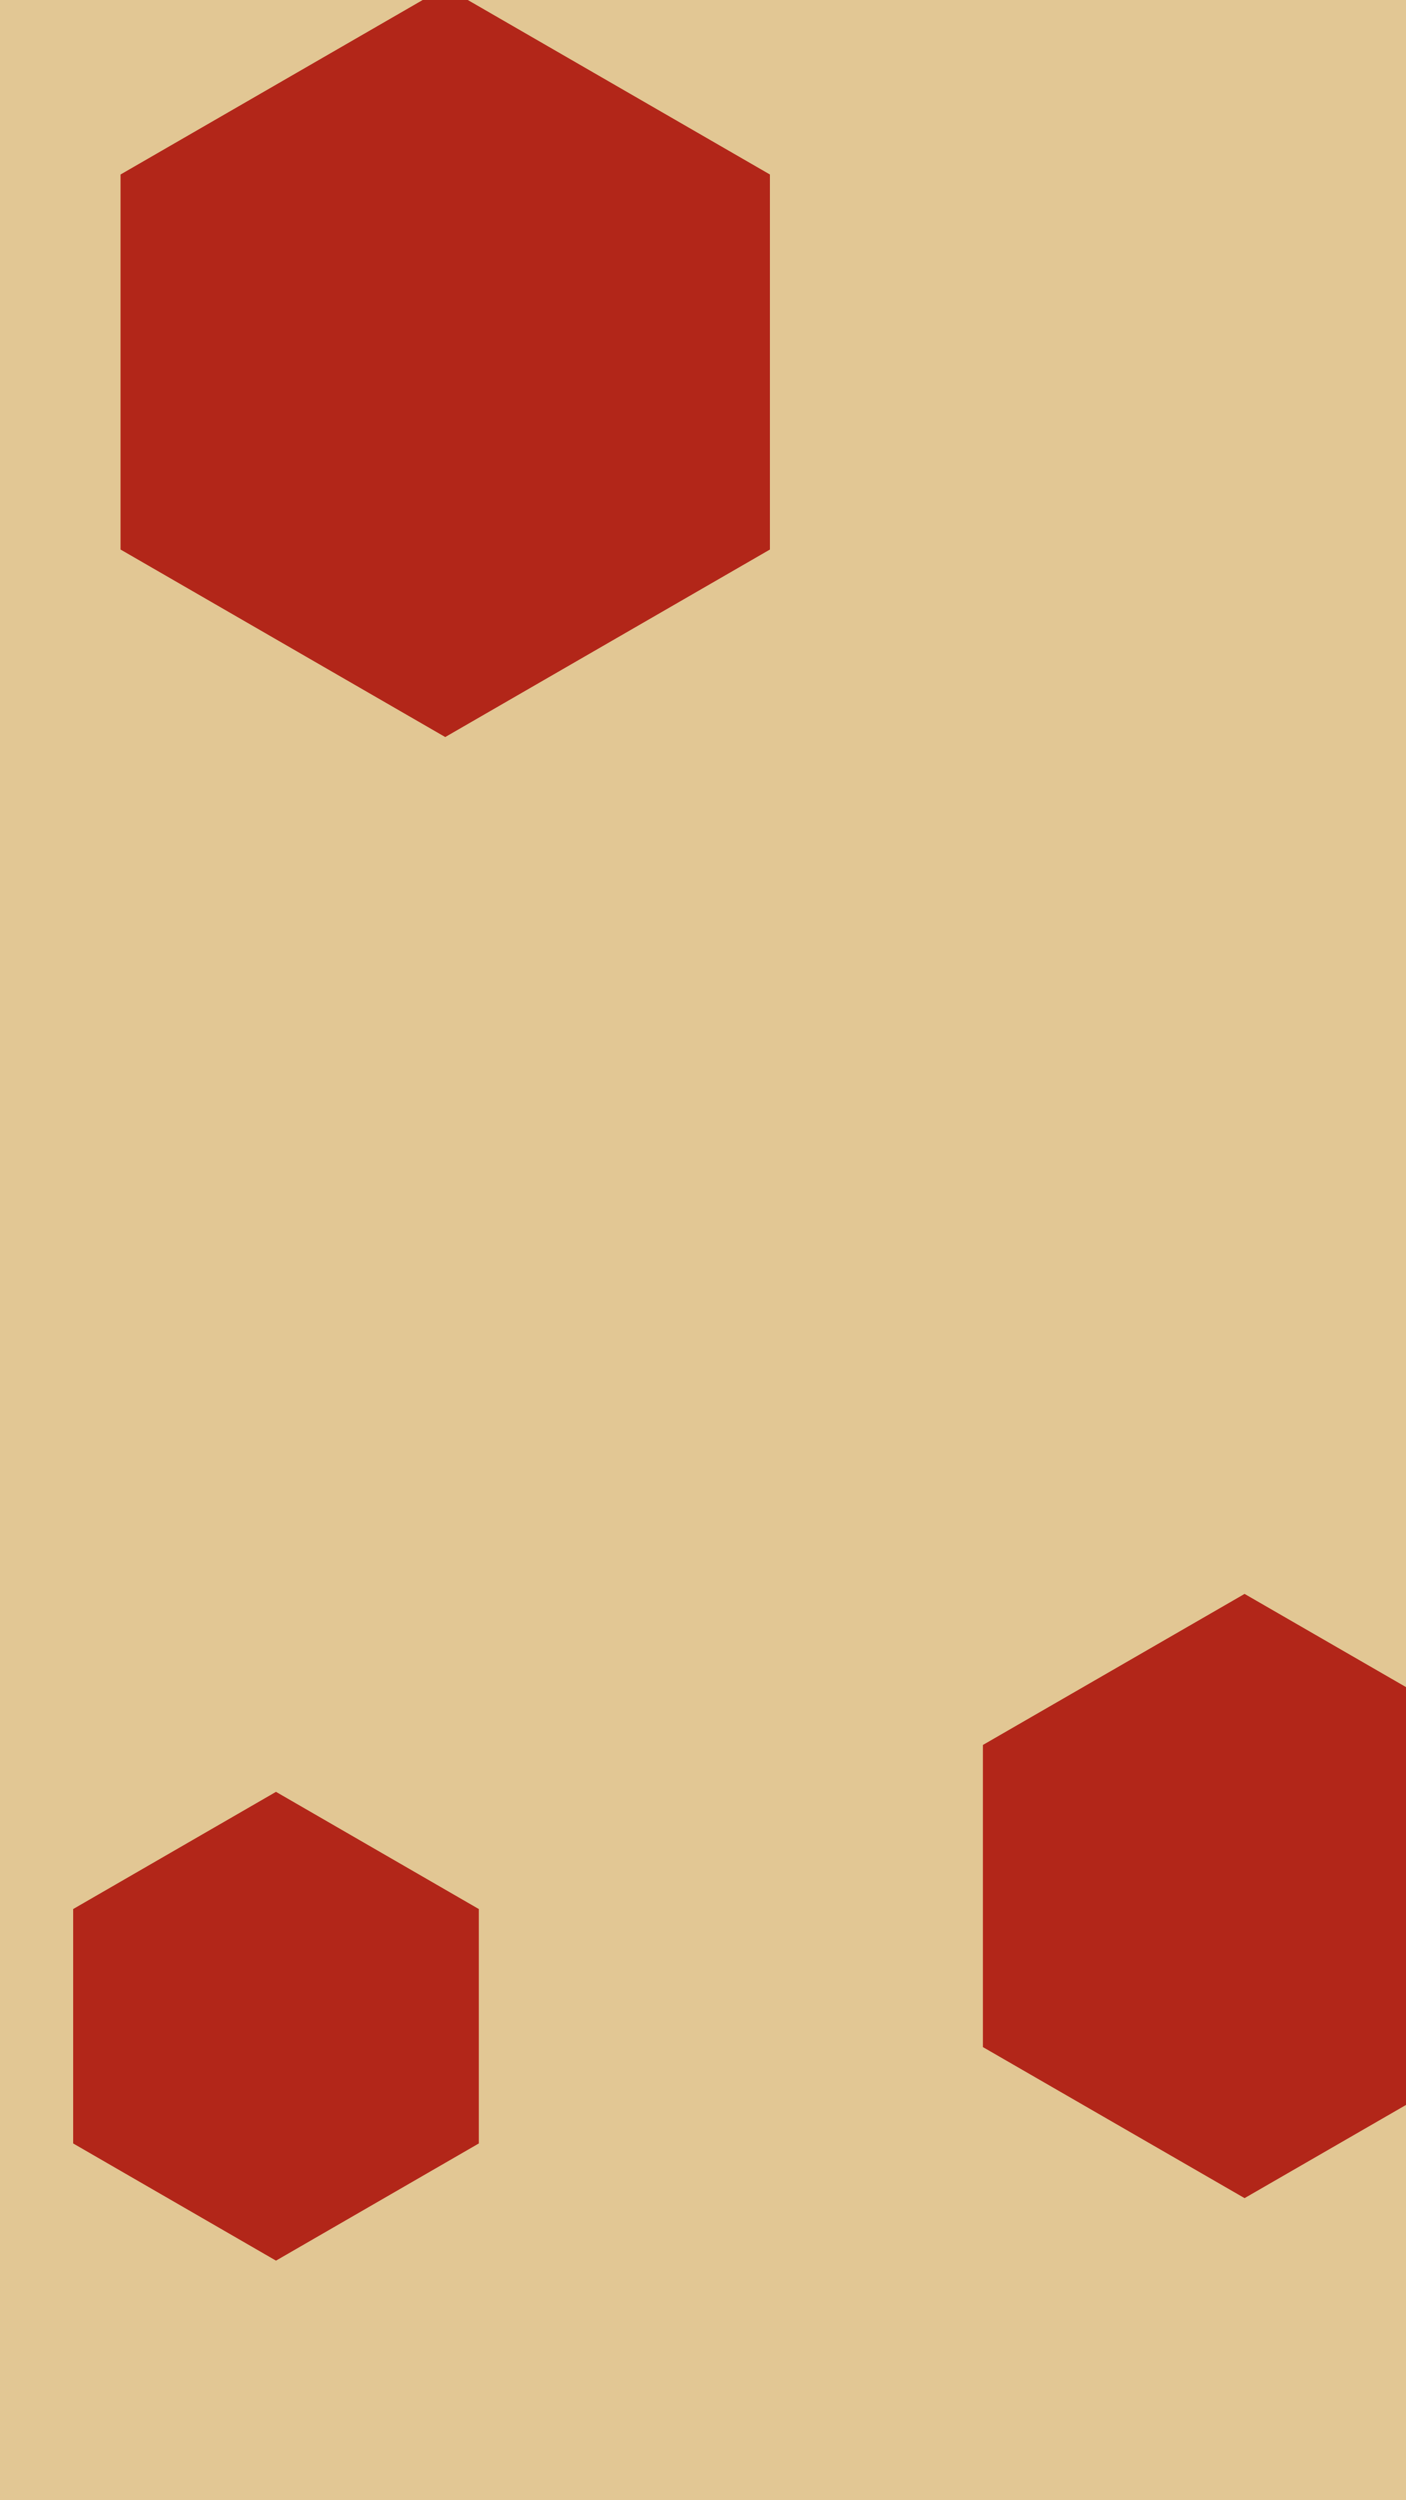 <svg id="visual" viewBox="0 0 540 960" width="540" height="960" xmlns="http://www.w3.org/2000/svg" xmlns:xlink="http://www.w3.org/1999/xlink" version="1.1"><rect width="540" height="960" fill="#e2c794"></rect><g><g transform="translate(171 139)"><path d="M0 -144L124.7 -72L124.7 72L0 144L-124.7 72L-124.7 -72Z" fill="#b22619"></path></g><g transform="translate(478 728)"><path d="M0 -116L100.5 -58L100.5 58L0 116L-100.5 58L-100.5 -58Z" fill="#b22619"></path></g><g transform="translate(106 778)"><path d="M0 -90L77.9 -45L77.9 45L0 90L-77.9 45L-77.9 -45Z" fill="#b22619"></path></g></g></svg>